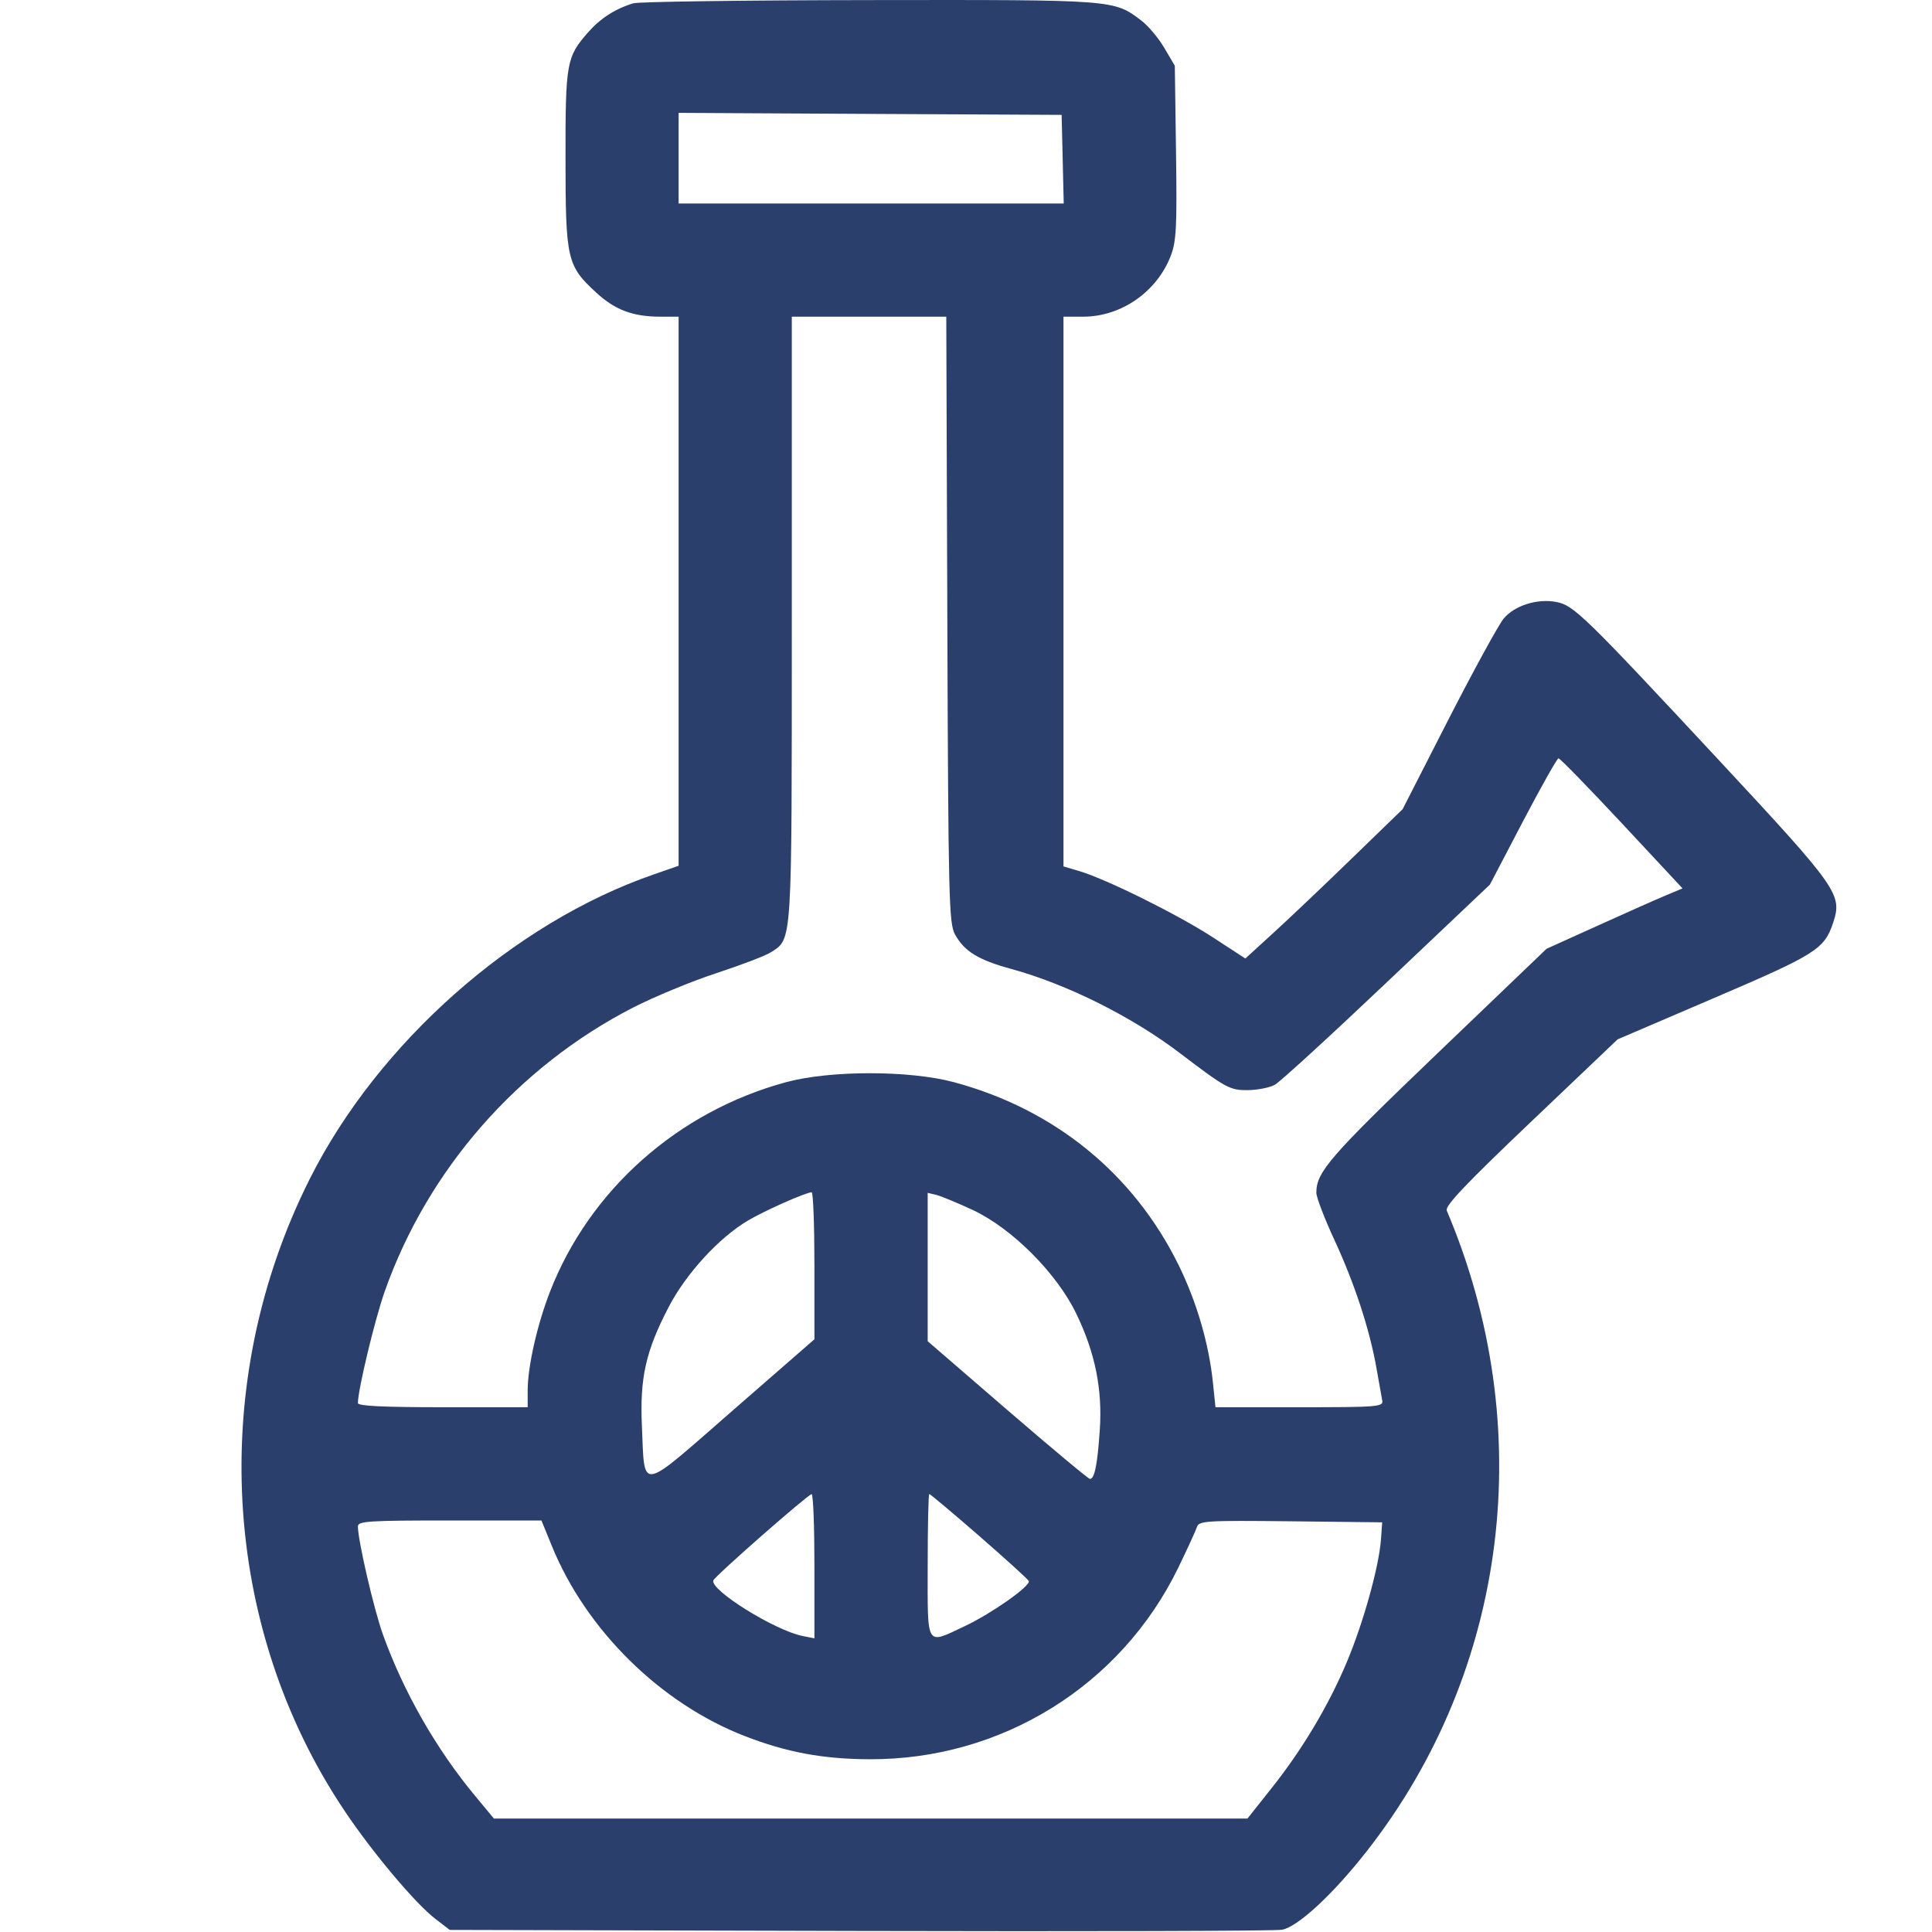 <svg width="24" height="24" viewBox="0 0 24 24" fill="none" xmlns="http://www.w3.org/2000/svg">
<path fill-rule="evenodd" clip-rule="evenodd" d="M7.867 0.041C7.643 0.109 7.459 0.227 7.306 0.401C7.036 0.709 7.024 0.778 7.025 1.976C7.026 3.227 7.043 3.301 7.41 3.638C7.643 3.852 7.864 3.934 8.207 3.934L8.43 3.934V7.345V10.755L8.114 10.865C6.38 11.466 4.699 12.954 3.851 14.639C2.577 17.168 2.744 20.205 4.281 22.496C4.631 23.018 5.164 23.651 5.412 23.84L5.587 23.974L10.676 23.987C13.476 23.994 15.838 23.988 15.926 23.972C16.123 23.936 16.565 23.526 16.984 22.989C18.738 20.745 19.113 17.727 17.972 15.038C17.948 14.981 18.209 14.706 19.017 13.937L20.095 12.911L21.299 12.395C22.561 11.855 22.664 11.789 22.772 11.462C22.888 11.112 22.836 11.038 21.361 9.452C19.679 7.645 19.549 7.518 19.333 7.478C19.097 7.433 18.817 7.521 18.68 7.683C18.617 7.759 18.308 8.323 17.994 8.936L17.424 10.052L16.782 10.674C16.43 11.016 15.99 11.433 15.805 11.601L15.47 11.907L15.065 11.643C14.637 11.364 13.744 10.921 13.41 10.822L13.211 10.763V7.349V3.934L13.457 3.934C13.931 3.933 14.373 3.624 14.545 3.174C14.613 2.996 14.622 2.813 14.609 1.892L14.594 0.817L14.464 0.596C14.393 0.475 14.265 0.322 14.18 0.257C13.835 -0.005 13.862 -0.003 10.803 0.001C9.253 0.003 7.932 0.021 7.867 0.041ZM13.201 1.977L13.214 2.528H10.822H8.43V1.965V1.402L10.809 1.415L13.188 1.427L13.201 1.977ZM11.768 7.696C11.78 11.163 11.788 11.47 11.863 11.607C11.979 11.818 12.152 11.925 12.564 12.037C13.254 12.226 14.063 12.63 14.658 13.083C15.23 13.518 15.277 13.544 15.502 13.542C15.621 13.541 15.772 13.511 15.836 13.476C15.901 13.44 16.528 12.866 17.23 12.2L18.508 10.989L18.918 10.205C19.144 9.774 19.343 9.421 19.36 9.42C19.378 9.419 19.732 9.783 20.147 10.227L20.901 11.036L20.701 11.12C20.59 11.166 20.21 11.334 19.856 11.495L19.212 11.786L17.847 13.094C16.52 14.366 16.352 14.559 16.352 14.816C16.352 14.873 16.455 15.142 16.582 15.415C16.83 15.951 17.019 16.529 17.102 17.013C17.131 17.18 17.162 17.354 17.171 17.399C17.186 17.476 17.112 17.481 16.143 17.481H15.099L15.068 17.181C15.018 16.693 14.867 16.175 14.64 15.713C14.081 14.578 13.097 13.778 11.849 13.443C11.296 13.295 10.314 13.295 9.766 13.443C8.421 13.807 7.323 14.782 6.831 16.049C6.672 16.459 6.555 16.978 6.555 17.273V17.481H5.5C4.769 17.481 4.446 17.466 4.446 17.43C4.446 17.266 4.655 16.395 4.779 16.043C5.313 14.53 6.429 13.254 7.863 12.517C8.125 12.383 8.593 12.189 8.902 12.088C9.212 11.986 9.515 11.87 9.576 11.83C9.844 11.655 9.836 11.777 9.836 7.689V3.934H10.796H11.755L11.768 7.696ZM10.117 15.723V16.637L9.098 17.525C7.925 18.549 8.011 18.534 7.974 17.716C7.947 17.119 8.021 16.785 8.305 16.239C8.522 15.821 8.934 15.372 9.295 15.16C9.507 15.035 10.009 14.813 10.082 14.811C10.102 14.81 10.117 15.221 10.117 15.723ZM12.086 15.032C12.574 15.261 13.129 15.818 13.372 16.323C13.605 16.807 13.696 17.26 13.662 17.763C13.634 18.187 13.597 18.372 13.54 18.372C13.521 18.372 13.06 17.987 12.515 17.517L11.524 16.661L11.524 15.74L11.524 14.818L11.629 14.843C11.687 14.857 11.893 14.942 12.086 15.032ZM10.117 19.456V20.352L9.971 20.323C9.625 20.254 8.821 19.753 8.861 19.633C8.88 19.579 10.037 18.564 10.082 18.561C10.102 18.56 10.117 18.963 10.117 19.456ZM12.165 19.081C12.495 19.369 12.772 19.62 12.78 19.64C12.804 19.701 12.321 20.041 11.992 20.197C11.494 20.432 11.524 20.479 11.524 19.45C11.524 18.96 11.533 18.559 11.544 18.559C11.555 18.559 11.835 18.794 12.165 19.081ZM6.855 19.204C7.281 20.249 8.204 21.159 9.249 21.565C9.771 21.768 10.219 21.851 10.797 21.854C12.438 21.863 13.925 20.941 14.637 19.474C14.75 19.241 14.854 19.014 14.869 18.969C14.894 18.892 14.981 18.887 16.033 18.898L17.17 18.911L17.155 19.122C17.131 19.457 16.939 20.149 16.734 20.639C16.506 21.185 16.175 21.739 15.785 22.227L15.496 22.591H10.816H6.136L5.901 22.308C5.419 21.728 5.014 21.019 4.757 20.305C4.644 19.99 4.446 19.135 4.446 18.962C4.446 18.896 4.574 18.888 5.586 18.888H6.726L6.855 19.204Z" fill="#2B3F6C"/>
</svg>
